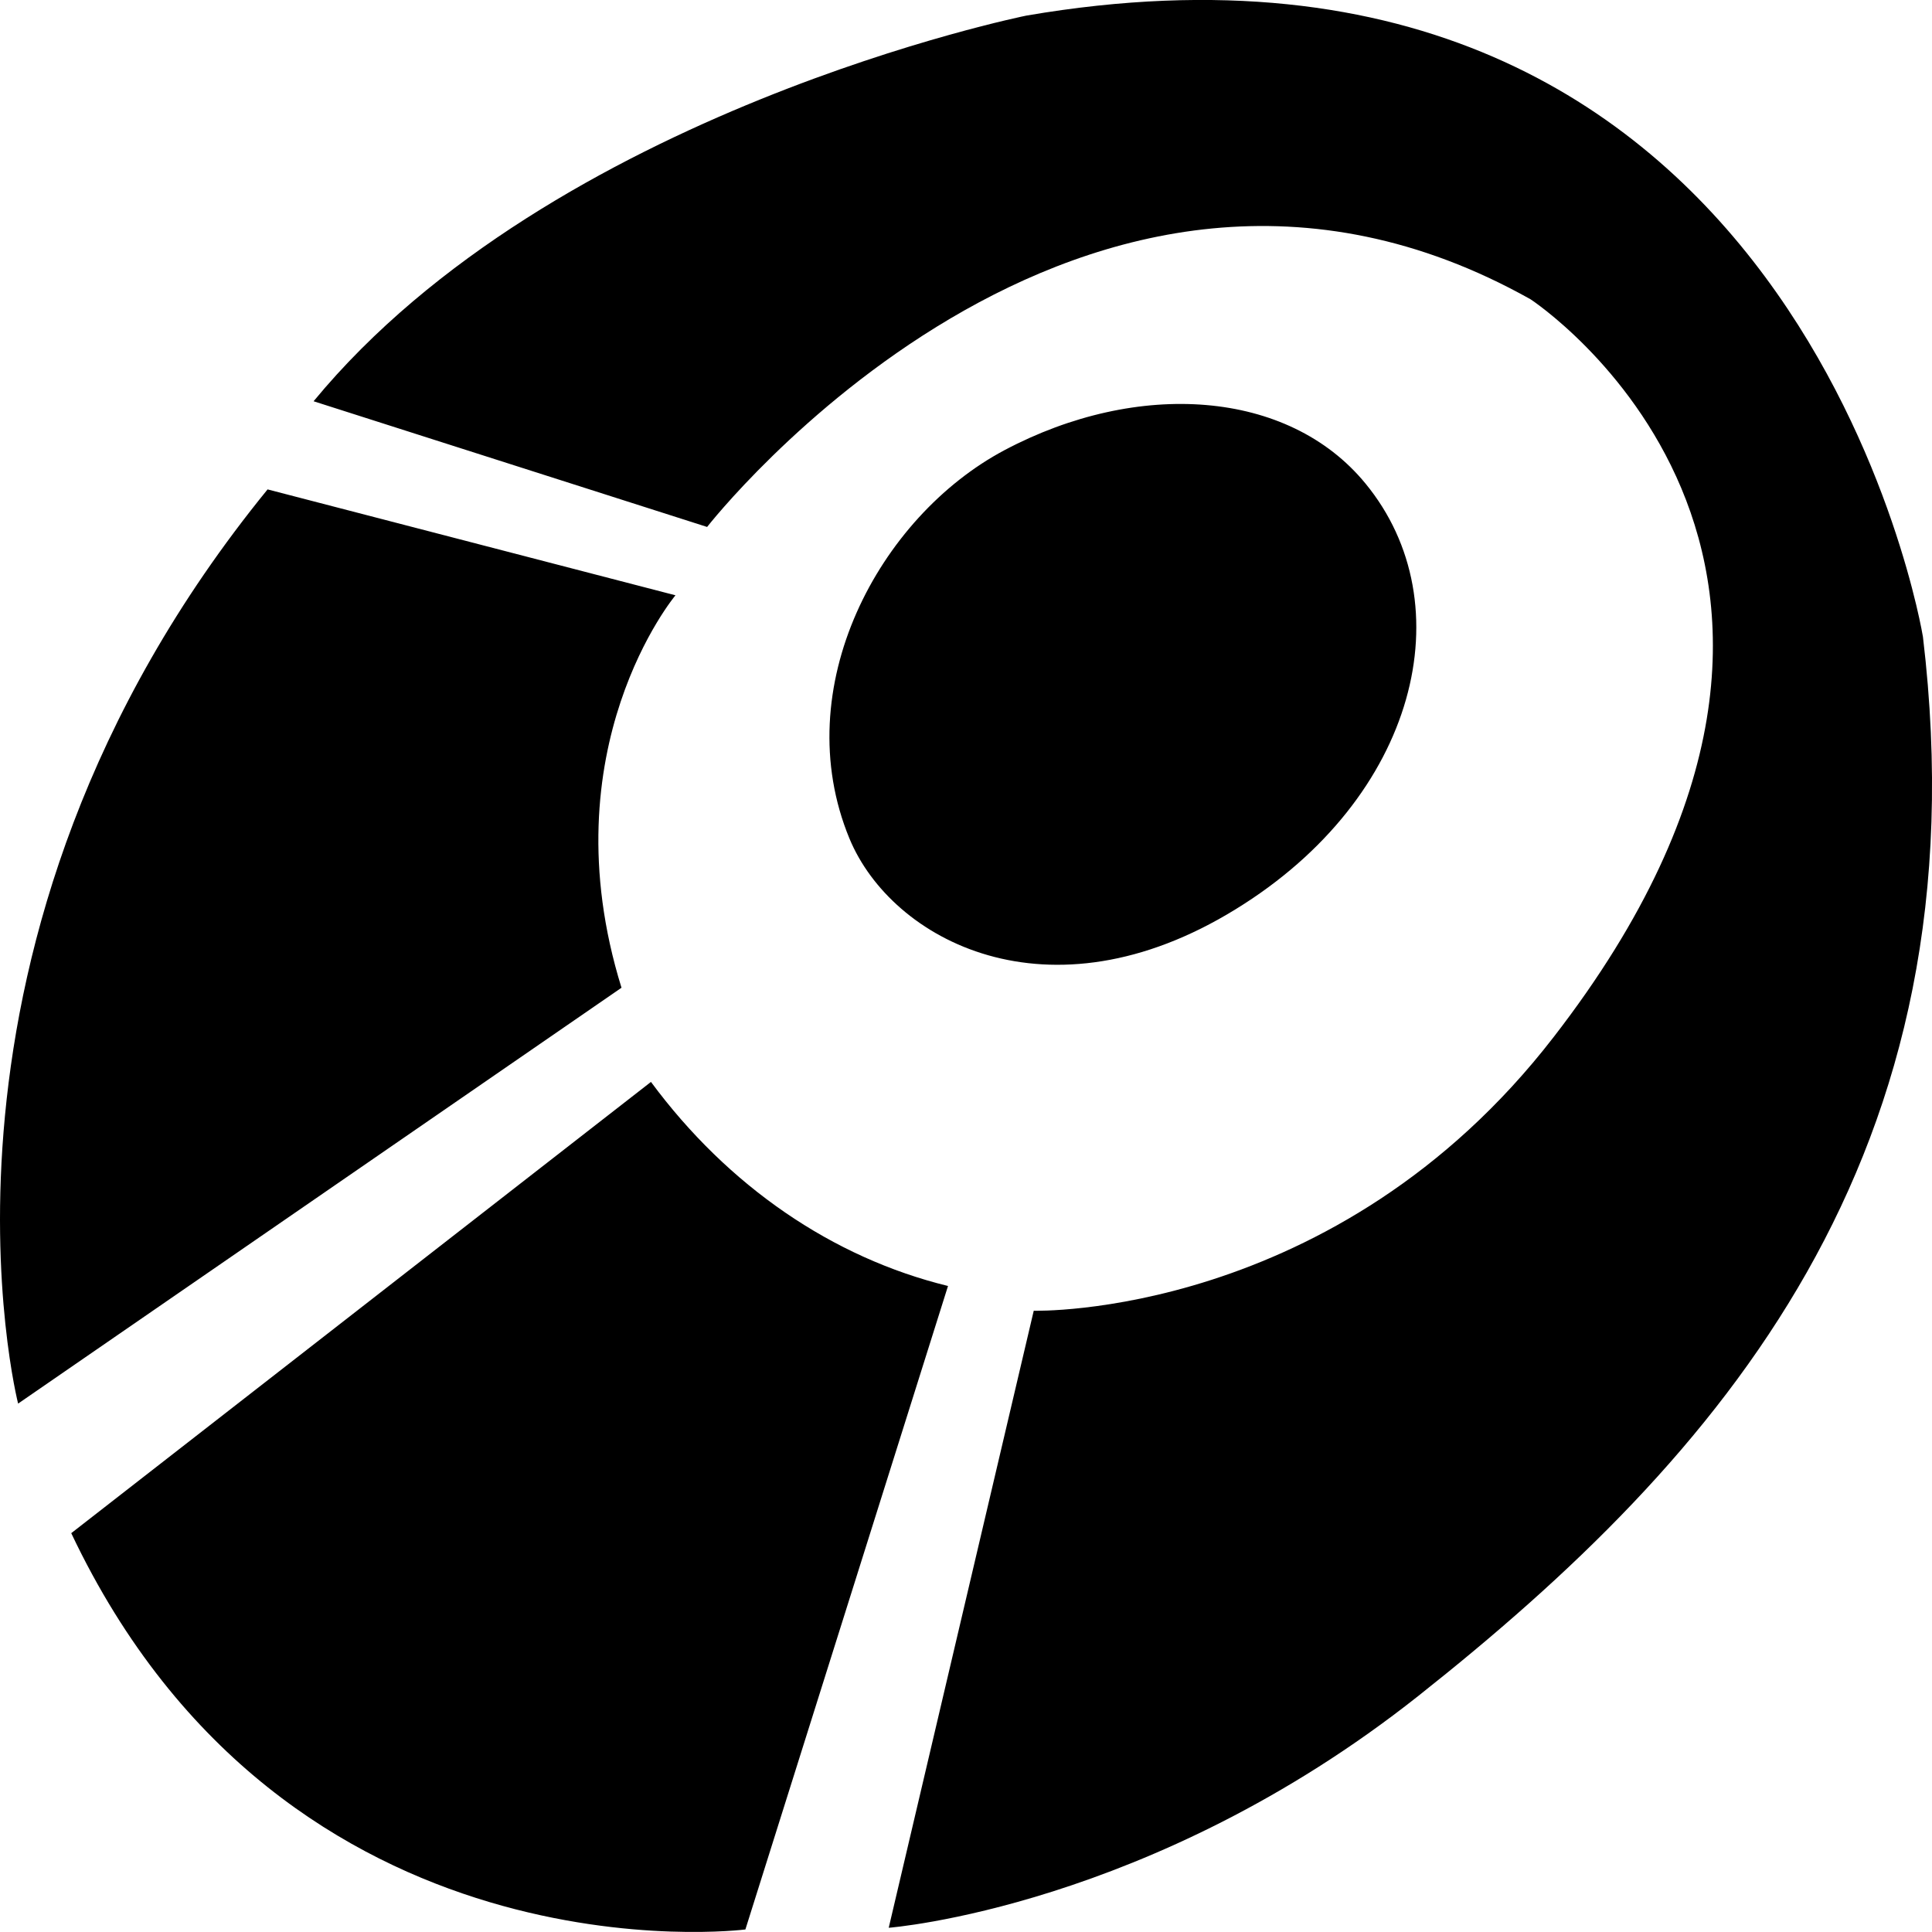 <svg width="16" height="16" viewBox="0 0 16 16" fill="none" xmlns="http://www.w3.org/2000/svg">
<path fill-rule="evenodd" clip-rule="evenodd" d="M8.561 10.855L7.36 15.965C7.36 15.965 9.528 15.8 11.742 14.048C14.241 12.071 16.439 9.586 15.925 5.274C15.925 5.274 14.909 -0.968 8.501 0.129C8.501 0.129 4.58 0.919 2.597 3.323L5.856 4.364C5.856 4.364 8.954 0.389 12.676 2.479C12.676 2.479 15.941 4.616 12.867 8.588C11.062 10.925 8.561 10.855 8.561 10.855ZM10.233 7.53C11.741 6.604 12.128 5.001 11.308 4.004C10.668 3.224 9.422 3.143 8.319 3.728C7.281 4.279 6.518 5.694 7.035 6.945C7.384 7.786 8.683 8.485 10.233 7.53ZM5.594 4.93L2.216 4.053C-0.829 7.79 0.15 11.624 0.15 11.624L5.147 8.18C4.532 6.198 5.594 4.93 5.594 4.93ZM7.851 10.65C6.894 10.416 6.029 9.823 5.391 8.96L0.59 12.697C2.377 16.467 6.173 15.979 6.173 15.979L7.851 10.65Z" fill="black"/>
</svg>
